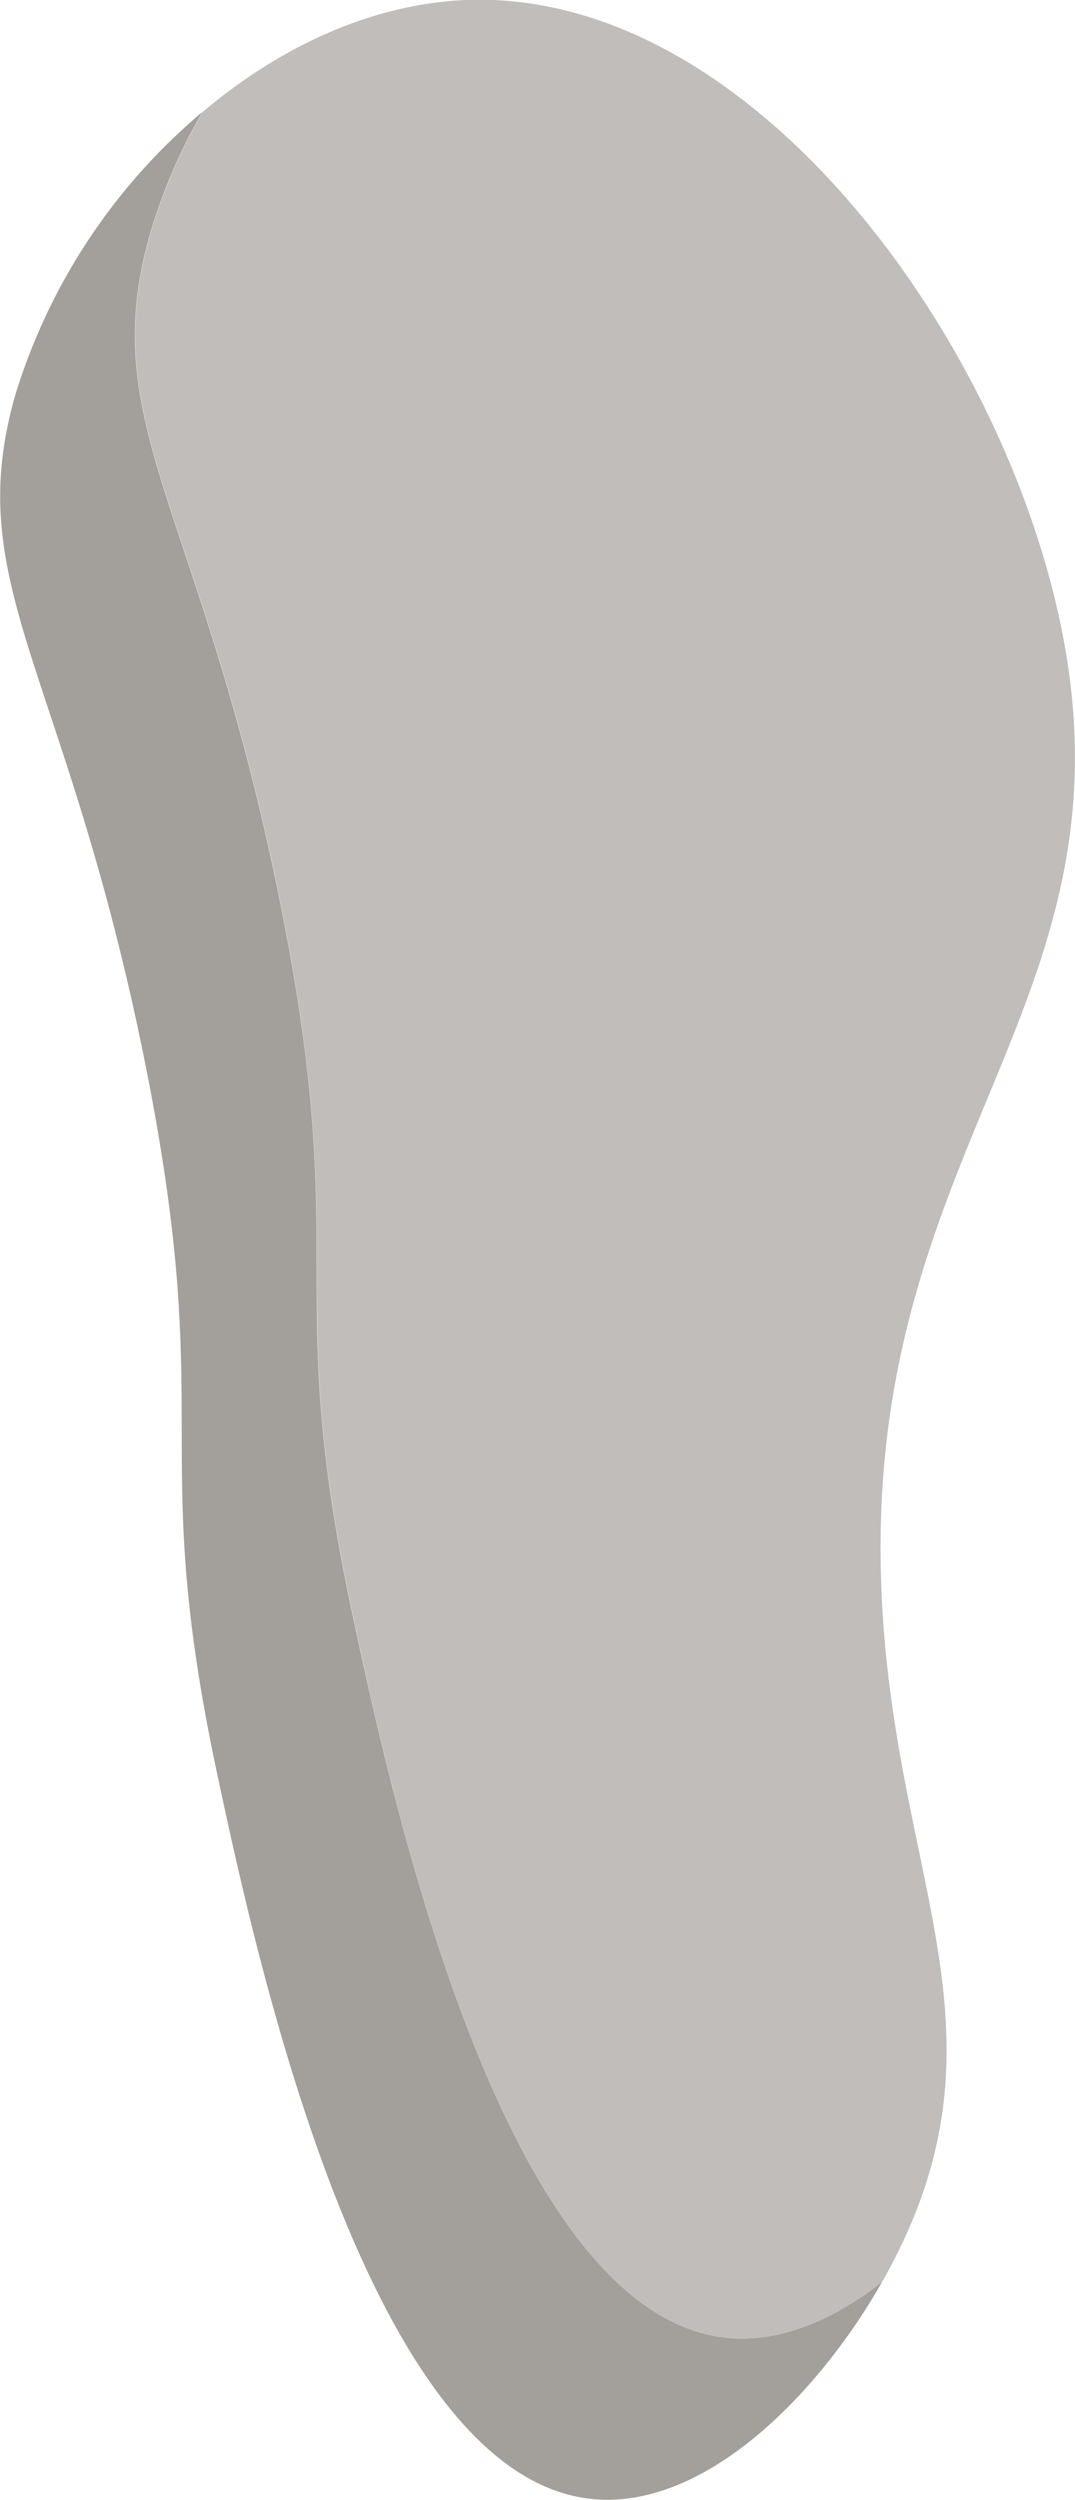 <svg xmlns="http://www.w3.org/2000/svg" viewBox="0 0 82.21 191.14"><defs><style>.cls-1{fill:#a39f9a;}.cls-2{fill:#c0bdba;}</style></defs><g id="Layer_2" data-name="Layer 2"><g id="Glavno_Besedilo" data-name="Glavno Besedilo"><path class="cls-1" d="M45.28,191.08c-17.16-1.74-25.73-41.72-28.62-55.2-5.5-25.66,0-27-5.61-54.83C5,51.07-3,44.8,1.17,30.2A45.75,45.75,0,0,1,15.48,8.56a42.14,42.14,0,0,0-4,9.31c-4.19,14.61,3.82,20.87,9.89,50.86,5.62,27.78.1,29.16,5.61,54.83C29.85,137,38.42,177,55.58,178.75c4,.41,8.14-1.34,11.87-4.26C62.4,183.37,53.72,191.93,45.28,191.08Z"/><path class="cls-2" d="M55.58,178.75C38.42,177,29.85,137,27,123.56c-5.51-25.67,0-27-5.61-54.83-6.07-30-14.08-36.25-9.89-50.86a42.14,42.14,0,0,1,4-9.31C21.35,3.61,28.37.31,35.62,0,57-.84,75.93,24.72,80.9,46.78,88.16,78.91,62.48,88.67,68.17,130c2.13,15.52,7.39,26,1.55,39.91a44.32,44.32,0,0,1-2.27,4.59C63.72,177.41,59.62,179.16,55.58,178.75Z"/></g></g></svg>